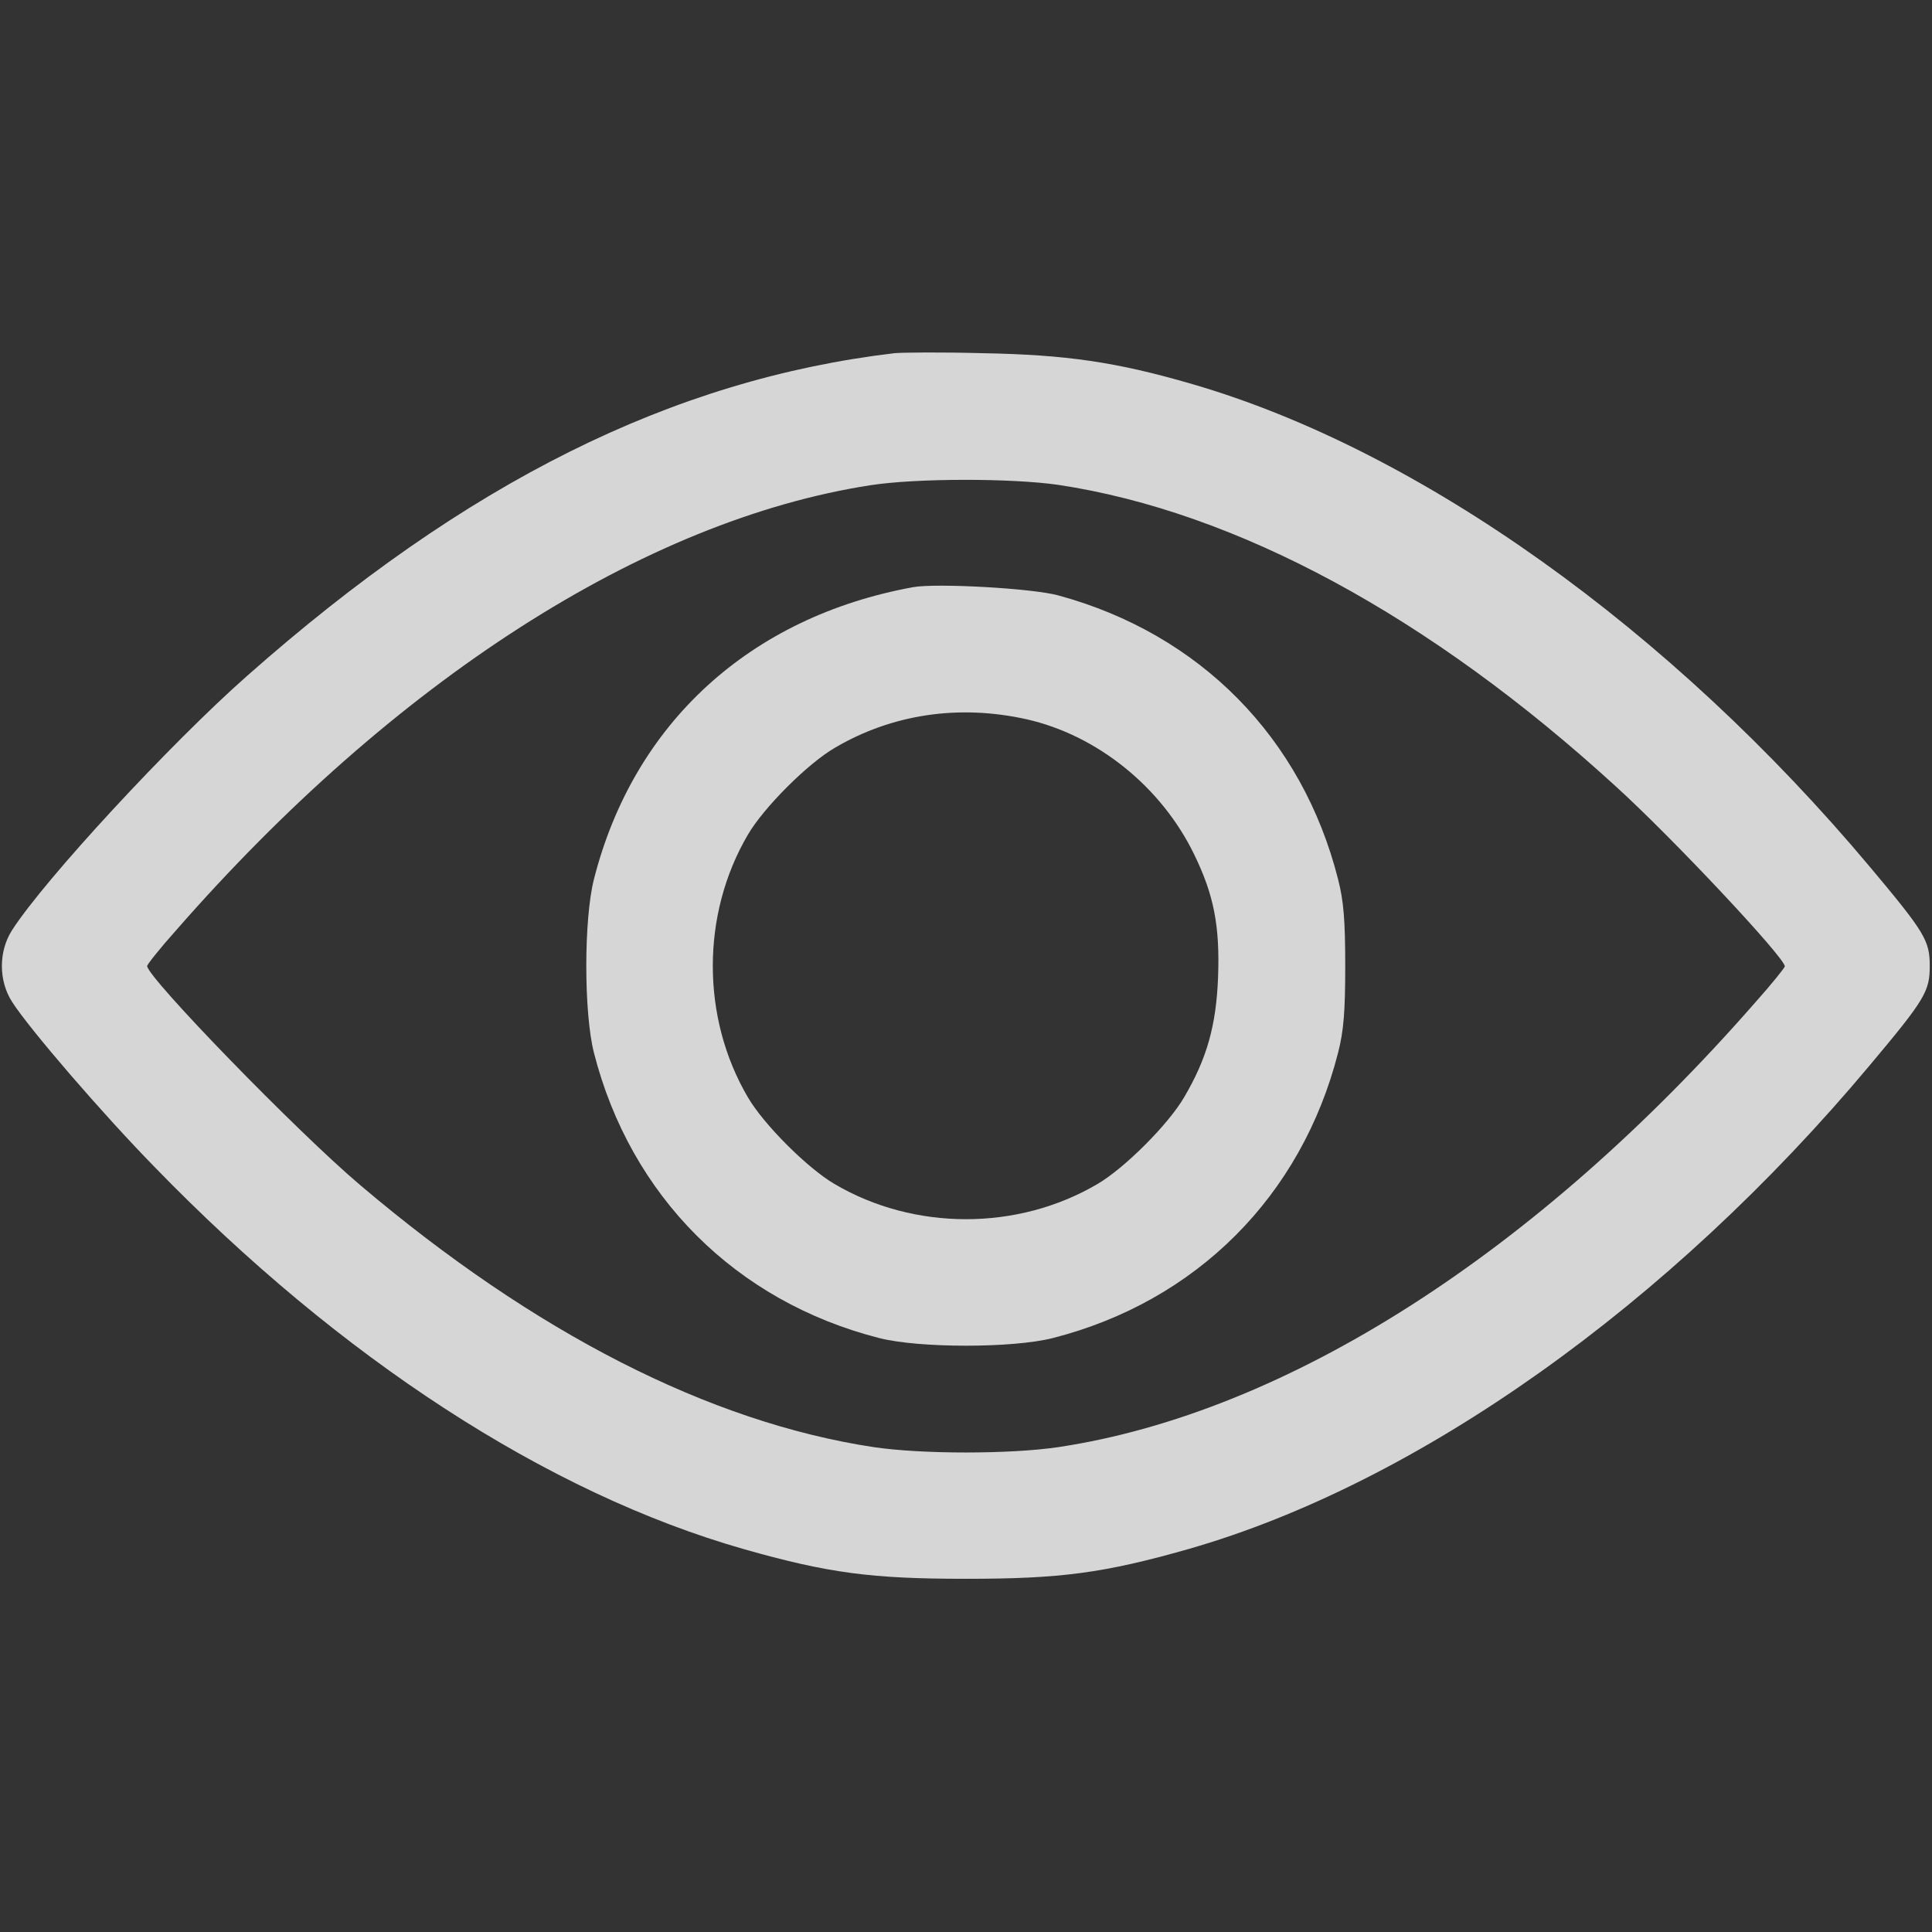 <?xml version="1.0" standalone="no"?>
<!DOCTYPE svg PUBLIC "-//W3C//DTD SVG 20010904//EN"
 "http://www.w3.org/TR/2001/REC-SVG-20010904/DTD/svg10.dtd">
<svg version="1.0" xmlns="http://www.w3.org/2000/svg"
 width="512pt" height="512pt" viewBox="0 0 512 512"
 preserveAspectRatio="xMidYMid meet">

<rect x="0" y="0" width="512" height="512" fill="#333333" stroke="none"/>

<g transform="translate(0,512) scale(0.1,-0.1)"
fill="rgba(255, 255, 255, 0.8)" stroke="none">
<path d="M2370 4184 c-589 -70 -1135 -342 -1715 -855 -203 -179 -537 -540
-623 -674 -36 -56 -36 -134 0 -190 46 -72 240 -297 378 -438 493 -508 1042
-864 1560 -1012 225 -64 339 -79 590 -79 251 0 365 15 590 79 607 174 1274
647 1806 1283 146 174 158 195 158 262 0 67 -12 88 -158 262 -529 631 -1194
1105 -1796 1280 -202 59 -336 78 -555 82 -110 3 -216 2 -235 0z m435 -349
c471 -71 984 -348 1477 -799 151 -137 448 -454 448 -477 0 -3 -34 -46 -77 -94
-582 -666 -1244 -1089 -1848 -1180 -128 -19 -362 -19 -490 0 -435 66 -899 303
-1360 694 -167 141 -565 551 -565 581 0 4 34 47 77 95 578 661 1240 1086 1839
1179 122 19 375 19 499 1z"/>
<path d="M2420 3564 c-433 -79 -741 -361 -846 -774 -27 -106 -27 -354 0 -460
97 -380 376 -659 756 -756 106 -27 354 -27 460 0 380 97 659 376 756 756 15
58 19 110 19 230 0 120 -4 172 -19 230 -95 375 -366 650 -741 752 -68 19 -323
33 -385 22z m300 -350 c187 -42 358 -179 445 -359 52 -107 68 -189 63 -325 -5
-129 -30 -216 -90 -318 -42 -72 -158 -188 -230 -230 -211 -124 -485 -124 -696
0 -72 42 -188 158 -230 230 -124 211 -124 485 0 696 42 72 158 188 230 230
151 89 328 116 508 76z"/>
</g>
</svg>
